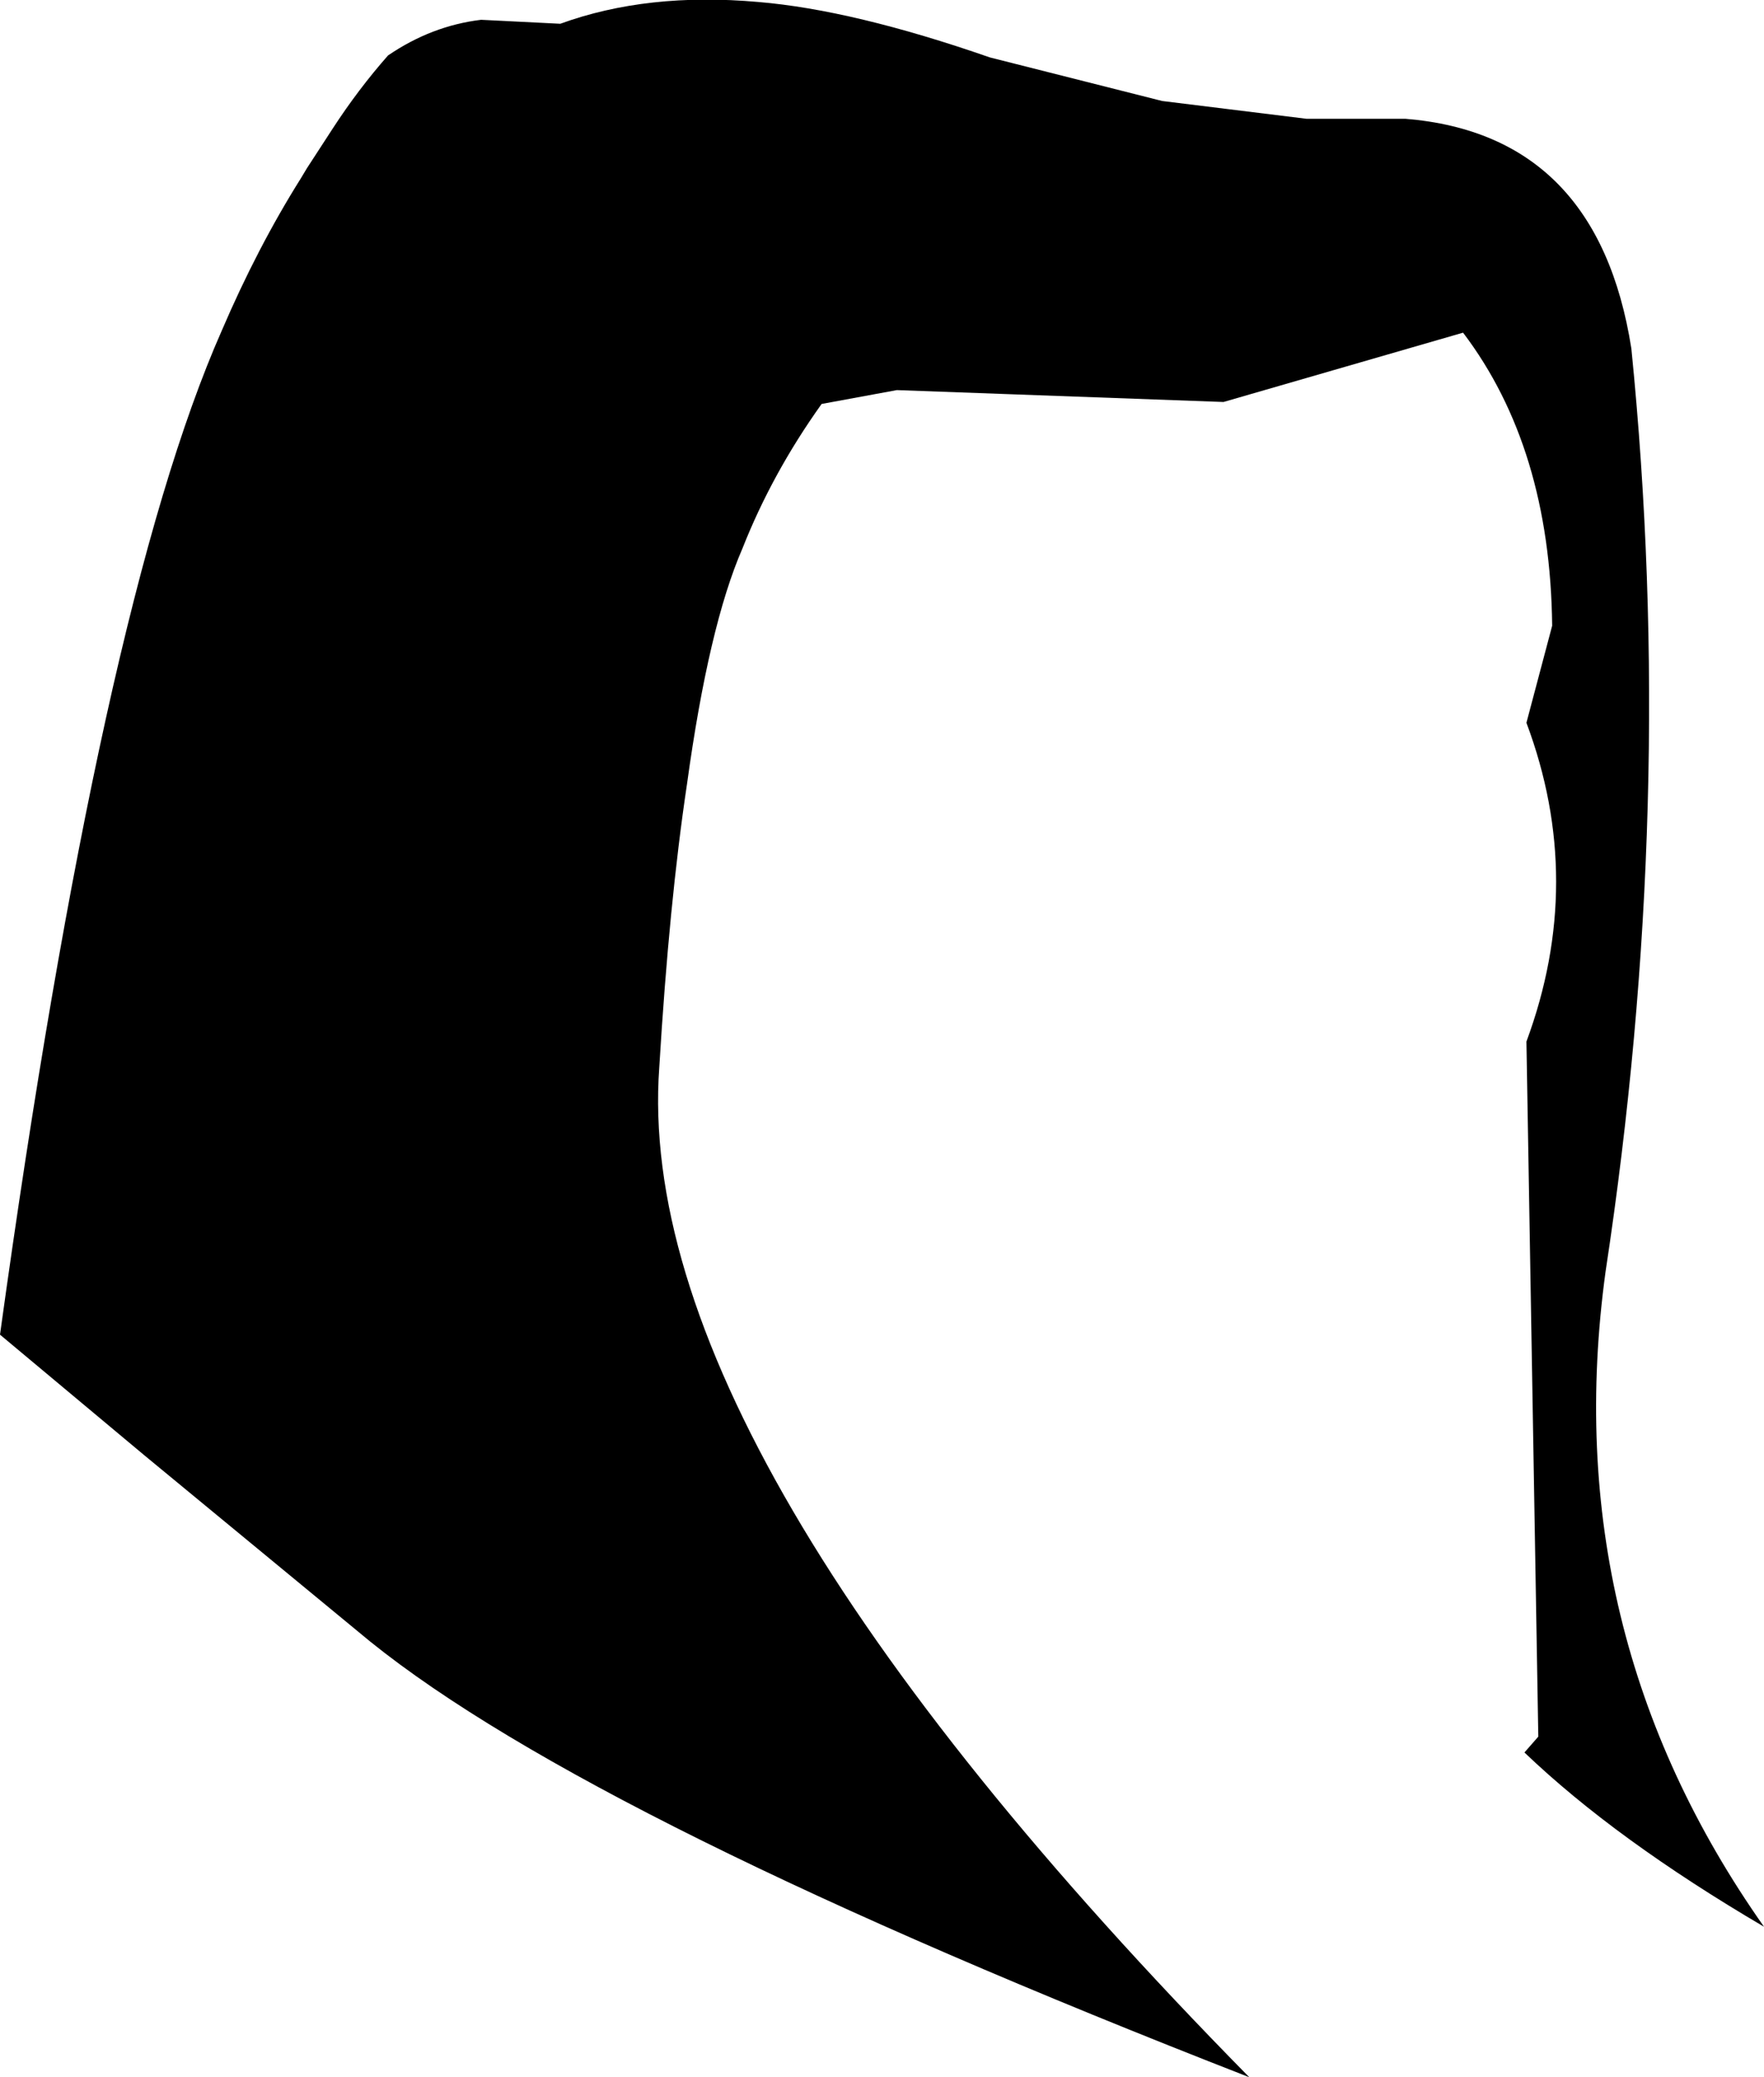 <?xml version="1.0" encoding="UTF-8" standalone="no"?>
<svg xmlns:xlink="http://www.w3.org/1999/xlink" height="52.45px" width="44.55px" xmlns="http://www.w3.org/2000/svg">
  <g transform="matrix(1.0, 0.0, 0.0, 1.0, -185.05, -78.45)">
    <path d="M193.45 81.7 Q194.1 80.7 194.85 79.85 195.95 79.1 197.2 78.95 L199.2 79.05 Q201.4 78.25 204.2 78.5 206.6 78.7 210.05 79.9 L214.4 81.0 218.05 81.45 220.55 81.45 Q225.4 81.85 226.25 87.25 227.4 98.7 225.6 110.55 224.35 119.65 229.6 127.1 225.85 124.9 223.55 122.7 L223.9 122.3 223.6 104.75 Q225.1 100.7 223.6 96.7 L224.25 94.25 Q224.2 89.75 222.0 86.85 L215.95 88.6 207.7 88.3 205.8 88.65 Q204.55 90.4 203.8 92.3 202.95 94.25 202.4 98.25 201.95 101.25 201.7 105.4 201.0 115.05 216.6 130.9 200.05 124.45 194.4 119.9 L188.7 115.2 185.05 112.15 Q187.6 93.7 190.65 86.8 191.55 84.7 192.65 82.95 L192.8 82.7 193.45 81.7" fill="#000000" fill-rule="evenodd" stroke="none"/>
  </g>
</svg>
